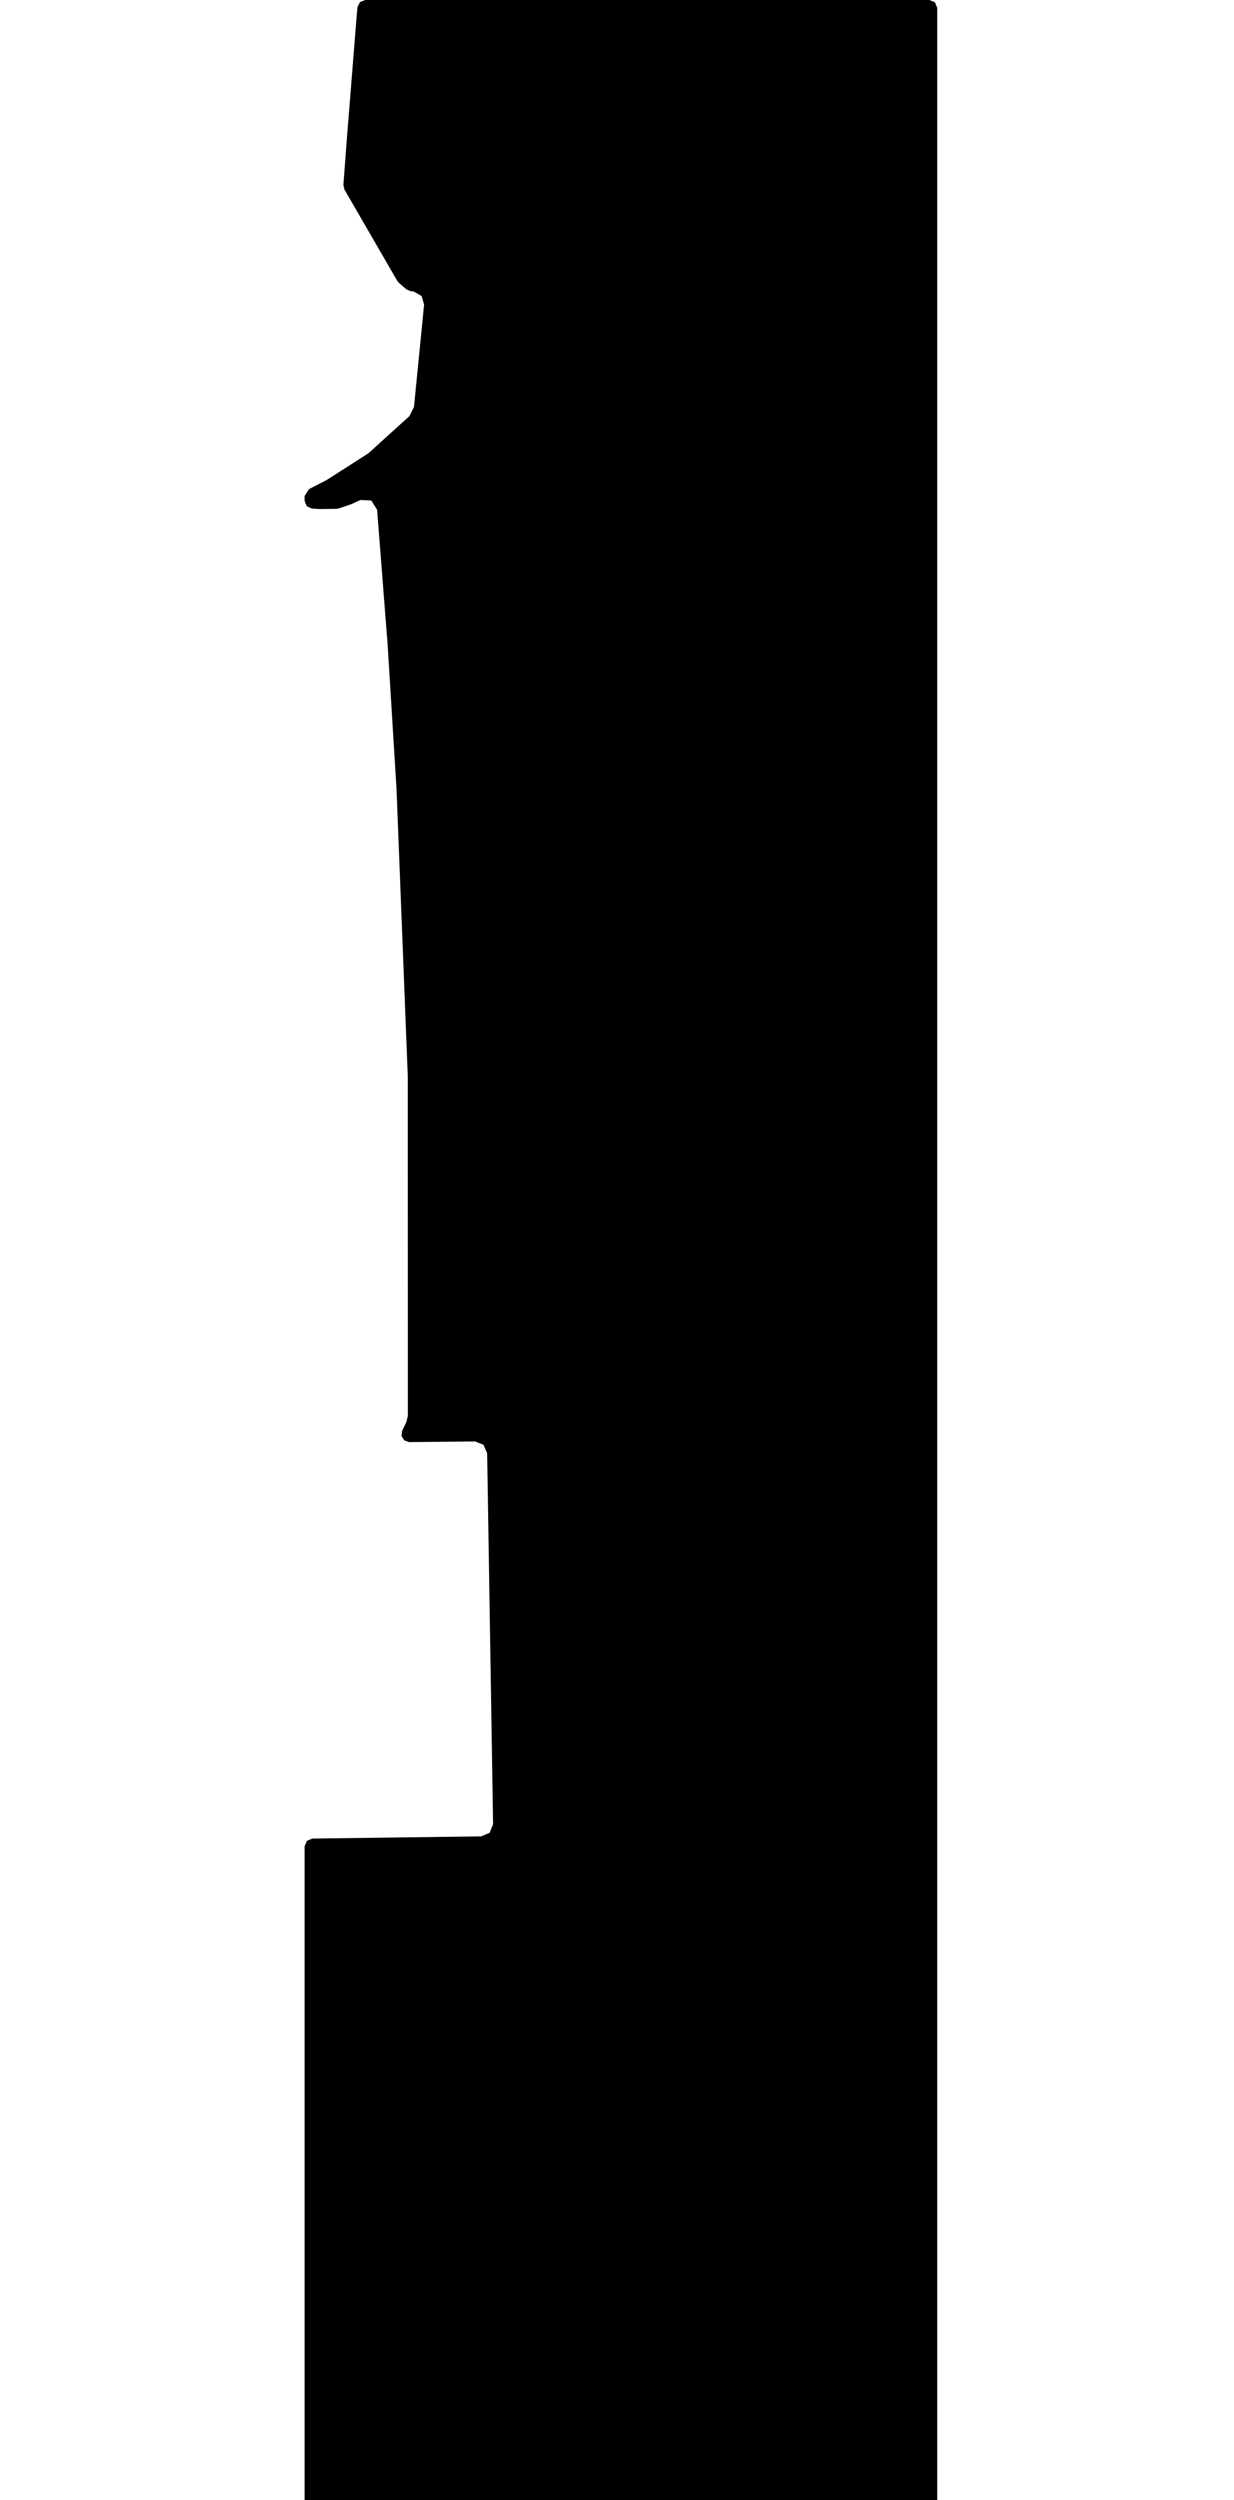 <svg xmlns="http://www.w3.org/2000/svg" version="1.1" width="592.5px" height="1200px">
  <polygon class="bin" points="146.25,1203.75 147.348,1206.402 150,1207.5 446.25,1207.5 448.902,1206.402 450,1203.75 450,3.75 448.902,1.098 446.25,0.0 175.372,0.0 172.841,0.983 171.637,3.418 171.313,7.067 171.31,7.095 170.831,12.992 170.83,12.998 169.714,26.984 168.503,42.128 167.302,57.146 166.715,64.435 166.714,64.451 166.214,71.032 165.03,86.739 164.874,88.777 165.367,90.942 168.803,96.877 178.564,113.757 186.934,128.222 190.745,134.81 191.522,135.755 195.002,138.8 196.919,139.687 198.743,139.958 202.437,142.113 203.626,146.22 202.138,161.294 200.713,175.647 199.199,190.937 198.759,195.364 196.558,199.735 187.108,208.307 177.322,217.176 176.412,217.872 169.139,222.527 156.914,230.348 156.342,230.676 148.291,234.799 146.25,238.137 146.25,240.37 147.276,242.947 149.792,244.114 153.499,244.32 153.757,244.325 161.549,244.221 162.706,244.021 168.598,242.016 168.955,241.874 173.081,239.979 178.292,240.242 181.059,244.666 186.097,309.088 186.105,309.201 190.375,378.388 190.382,378.542 195.798,516.761 195.803,517.029 195.83,679.475 195.155,682.44 193.065,686.796 192.793,689.268 194.128,691.367 196.483,692.168 228.099,691.855 232.167,693.486 233.902,697.51 236.752,875.569 235.128,879.664 231.082,881.406 149.951,882.46 147.331,883.575 146.25,886.21 146.25,1203.75 "/>
  <polygon class="286120221" points="-1.0,1211.096 -73.916,1201.237 -84.296,1201.0 -194.636,1208.931 -247.755,1213.743 -243.654,1251.988 -80.676,1243.566 -83.815,1205.811 -82.726,1205.084 -75.967,1205.689 -75.125,1206.767 -77.897,1243.084 -4.981,1238.877 -1.0,1211.096 "/>
  <polygon class="412123943" points="-258.427,1249.006 -261.653,1246.857 -260.397,1244.542 -257.171,1246.506 -248.936,1231.87 -253.23,1229.73 -248.755,1227.406 -256.817,1210.454 -260.751,1211.875 -258.787,1206.534 -269.354,1201.0 -272.834,1207.718 -265.794,1212.278 -267.924,1215.453 -271.865,1213.848 -277.596,1224.371 -273.836,1226.16 -274.911,1228.125 -278.671,1226.16 -294.434,1253.11 -290.493,1255.25 -291.749,1257.03 -295.336,1254.89 -298.495,1261.02 -291.529,1264.3 -290.694,1262.835 -282.792,1267.387 -286.199,1274.341 -268.819,1285.049 -266.849,1280.945 -264.157,1282.199 -261.653,1276.481 -263.443,1275.595 -262.013,1271.842 -271.324,1267.203 -272.58,1269.527 -274.55,1268.273 -272.58,1263.993 -268.105,1265.957 -258.427,1249.006 "/>
  <polygon class="265734940" points="-334.1,1207.176 -310.93,1201.0 -310.596,1202.167 -307.303,1214.134 -303.983,1226.697 -299.495,1243.384 -303.917,1244.577 -302.995,1247.99 -309.981,1249.858 -310.088,1249.499 -322.251,1252.859 -334.1,1207.176 "/>
  <polygon class="381503668" points="-337.765,1201.0 -336.469,1203.371 -335.1,1205.891 -352.098,1215.051 -354.75,1210.177 -343.536,1204.135 -337.765,1201.0 "/>
  <polygon class="275739630" points="-376.369,1215.615 -382.032,1213.498 -377.33,1201.0 -374.258,1202.151 -355.75,1209.054 -356.805,1211.865 -372.728,1205.927 -376.369,1215.615 "/>
  <polygon class="331125086" points="-429.92,1276.667 -440.667,1208.323 -393.779,1201.0 -383.032,1269.352 -429.92,1276.667 "/>
  <polygon class="274853189" points="-441.667,1217.615 -454.391,1231.438 -464.089,1222.512 -468.991,1227.848 -477.294,1220.204 -460.716,1201.0 -441.667,1217.615 "/>
  <polygon class="220789412" points="-493.108,1221.606 -498.151,1216.043 -499.714,1214.312 -484.899,1201.0 -482.916,1203.197 -478.294,1208.293 -493.108,1221.606 "/>
  <polygon class="443719774" points="-500.714,1221.278 -507.146,1228.236 -529.267,1207.967 -522.835,1201.0 -500.714,1221.278 "/>
  <polygon class="223868484" points="-534.034,1226.159 -539.925,1225.186 -536.646,1201.0 -530.267,1201.929 -534.034,1226.159 "/>
  <polygon class="281342939" points="-39.04,1285.049 -68.515,1341.333 -29.475,1361.778 0.0,1305.503 -4.702,1303.035 -5.43,1304.431 -7.18,1303.518 -6.445,1302.121 -17.119,1296.536 -21.881,1294.042 -39.04,1285.049 "/>
  <polygon class="255477267" points="-126.413,1285.049 -70.515,1290.131 -74.89,1335.449 -109.641,1333.225 -111.826,1362.513 -131.269,1361.309 -126.413,1285.049 "/>
  <polygon class="412097224" points="-132.269,1355.368 -135.501,1361.384 -164.342,1393.513 -166.853,1393.513 -169.719,1392.794 -247.651,1326.229 -249.081,1327.298 -245.681,1330.157 -256.788,1343.363 -260.368,1341.574 -262.512,1344.302 -289.57,1321.59 -288.314,1318.74 -290.278,1316.635 -264.837,1285.944 -260.896,1288.802 -257.496,1285.049 -230.619,1307.542 -212.172,1285.409 -132.449,1352.685 -132.269,1355.368 "/>
  <polygon class="219722822" points="-315.87,1285.049 -318.722,1300.767 -293.796,1308.608 -291.278,1288.405 -315.87,1285.049 "/>
  <polygon class="326405397" points="-319.722,1289.29 -335.846,1287.504 -331.638,1285.049 -323.262,1285.902 -319.722,1289.29 "/>
  <polygon class="283424654" points="-398.769,1393.364 -356.316,1403.163 -336.846,1298.356 -340.366,1297.225 -339.331,1291.76 -374.122,1285.049 -375.158,1289.075 -378.891,1288.558 -398.769,1393.364 "/>
  <polygon class="170529939" points="-404.771,1285.049 -406.902,1286.486 -408.932,1287.897 -412.886,1291.008 -404.217,1301.936 -399.769,1298.168 -404.771,1285.049 "/>
  <polygon class="239436982" points="-452.118,1285.049 -471.234,1289.809 -457.755,1310.562 -413.886,1299.575 -416.705,1293.963 -448.565,1301.771 -452.118,1285.049 "/>
  <polygon class="329778920" points="-486.868,1345.179 -524.866,1352.238 -532.934,1306.834 -561.04,1311.338 -562.99,1299.897 -478.559,1285.049 -472.234,1319.662 -490.288,1322.296 -486.868,1345.179 "/>
  <polygon class="180522736" points="0.0,1419.711 -10.152,1437.802 -29.001,1427.086 -30.464,1422.455 -22.896,1409.424 -20.485,1410.792 -15.576,1403.163 -3.961,1410.196 -5.076,1411.906 -2.752,1412.853 -4.989,1416.799 0.0,1419.711 "/>
  <polygon class="266034075" points="-68.585,1444.324 -37.653,1427.222 -32.464,1424.349 -44.179,1403.163 -80.307,1423.137 -76.86,1429.374 -73.407,1435.61 -69.994,1441.776 -68.585,1444.324 "/>
  <polygon class="265512009" points="-107.489,1438.664 -81.307,1424.154 -88.333,1411.471 -92.935,1403.163 -119.151,1417.751 -107.489,1438.664 "/>
  <polygon class="412123959" points="-120.151,1417.177 -144.991,1403.163 -156.9,1424.096 -132.053,1438.11 -120.151,1417.177 "/>
  <polygon class="265884364" points="-181.203,1409.522 -179.36,1412.833 -176.434,1418.085 -171.953,1426.113 -169.682,1430.197 -169.421,1430.654 -157.9,1424.278 -158.32,1423.531 -160.431,1419.737 -167.838,1406.456 -169.675,1403.163 -177.837,1407.668 -181.203,1409.522 "/>
  <polygon class="375468808" points="-182.691,1403.637 -221.53,1403.163 -221.617,1404.595 -225.918,1404.683 -226.219,1451.105 -236.612,1451.553 -236.845,1452.95 -299.85,1452.976 -299.944,1513.483 -295.689,1513.439 -295.903,1526.18 -217.275,1526.892 -187.473,1526.945 -187.413,1522.051 -182.203,1521.936 -182.691,1403.637 "/>
  <polygon class="182759598" points="-381.341,1421.356 -381.561,1429.012 -381.775,1436.414 -305.485,1439.287 -305.399,1435.196 -301.291,1435.372 -300.944,1420.139 -305.572,1420.051 -305.312,1415.006 -377.754,1403.163 -378.115,1406.605 -378.803,1413.262 -363.988,1415.768 -314.402,1424.142 -361.851,1422.171 -381.341,1421.356 "/>
  <polygon class="273839232" points="-388.693,1403.163 -382.775,1406.252 -393.335,1426.278 -399.252,1423.189 -388.693,1403.163 "/>
  <polygon class="299669470" points="-405.529,1403.163 -402.303,1407.803 -400.252,1410.826 -409.182,1416.318 -414.312,1419.464 -419.141,1412.205 -405.529,1403.163 "/>
  <polygon class="319650194" points="-420.141,1412.479 -432.604,1444.01 -458.606,1441.824 -443.839,1403.163 -420.141,1412.479 "/>
  <polygon class="324274225" points="-459.606,1409.857 -468.229,1416.974 -470.473,1411.221 -471.736,1407.983 -464.115,1403.163 -459.606,1409.857 "/>
  <polygon class="448157975" points="-576.216,1443.536 -563.786,1466.297 -472.736,1412.407 -478.694,1403.163 -532.942,1413.995 -573.625,1437.598 -571.233,1441.168 -576.216,1443.536 "/>
  <polygon class="252081019" points="-2.298,1545.869 0.0,1530.565 -24.332,1526.945 -24.533,1528.295 -25.194,1532.704 -21.727,1533.221 -21.367,1530.793 -14.327,1531.845 -16.124,1543.818 -2.298,1545.869 "/>
  <polygon class="240194175" points="-38.996,1526.945 -27.194,1572.517 -57.604,1580.281 -61.912,1562.672 -68.271,1534.164 -57.464,1531.635 -38.996,1526.945 "/>
  <polygon class="163806019" points="-73.599,1540.603 -72.216,1540.892 -69.271,1527.243 -70.647,1526.945 -73.599,1540.603 "/>
  <polygon class="236798985" points="-93.568,1555.008 -100.407,1549.233 -81.438,1526.945 -74.599,1532.712 -93.568,1555.008 "/>
  <polygon class="108329317" points="-137.982,1526.945 -150.953,1533.57 -161.633,1542.611 -158.26,1566.79 -150.639,1591.145 -118.245,1668.972 -101.407,1701.875 -103.317,1670.237 -115.767,1579.732 -137.982,1526.945 "/>
  <polygon class="448157965" points="-394.734,1651.712 -378.758,1679.112 -166.36,1553.793 -166.36,1548.443 -162.633,1546.662 -169.747,1530.199 -172.993,1531.506 -177.762,1526.945 -394.734,1651.712 "/>
  <polygon class="257713567" points="-434.133,1578.884 -451.479,1556.566 -413.08,1526.945 -395.734,1549.264 -434.133,1578.884 "/>
  <polygon class="314364598" points="-452.599,1529.542 -452.479,1529.911 -456.019,1553.506 -474.059,1550.593 -471.234,1531.885 -470.339,1526.945 -465.456,1527.629 -458.423,1528.682 -452.599,1529.542 "/>
  <polygon class="438251675" points="-483.254,1526.945 -476.315,1526.945 -475.059,1568.059 -483.862,1567.699 -483.949,1554.173 -484.076,1534.24 -483.254,1526.945 "/>
  <polygon class="415445394" points="-488.77,1548.341 -500.705,1526.945 -507.151,1529.561 -499.276,1547.99 -516.582,1556.427 -515.98,1560.228 -521.698,1560.966 -521.123,1564.425 -519.327,1566.655 -500.231,1563.565 -485.076,1555.479 -488.77,1548.341 "/>
  <polygon class="443296707" points="-522.698,1546.215 -544.018,1570.31 -552.614,1602.249 -591.847,1599.754 -585.041,1571.378 -569.813,1540.682 -560.141,1526.945 -522.698,1546.215 "/>
  <polygon class="372749518" points="0.0,1716.059 -1.623,1730.339 -38.666,1725.385 -35.48,1701.875 -15.416,1704.729 -17.025,1714.899 -9.858,1715.83 -9.571,1714.908 0.0,1716.059 "/>
  <polygon class="218403206" points="-106.435,1701.875 -51.787,1708.801 -52.742,1716.324 -40.666,1717.711 -44.226,1743.415 -76.466,1739.693 -73.988,1715.385 -107.344,1711.689 -106.435,1701.875 "/>
  <polygon class="180522737" points="-164.542,1701.875 -181.067,1729.14 -156.193,1752.712 -153.442,1749.801 -148.105,1752.712 -137.605,1732.998 -123.746,1739.856 -124.781,1742.426 -115.484,1747.652 -108.344,1734.366 -137.505,1717.511 -161.316,1703.734 -164.542,1701.875 "/>
  <polygon class="284698715" points="-182.942,1768.158 -228.106,1803.35 -249.894,1772.926 -250.328,1771.697 -249.313,1768.238 -248.731,1766.438 -248.665,1763.628 -249.386,1760.809 -251.63,1758.79 -253.801,1757.42 -257.201,1756.99 -270.519,1758 -273.925,1758 -275.662,1757.35 -288.473,1739.183 -289.701,1735.724 -300.268,1760.089 -303.741,1768.457 -320.245,1762.328 -321.114,1760.959 -322.783,1760.379 -324.012,1759.589 -302.773,1703.175 -294.764,1701.901 -293.509,1701.875 -288.546,1704.088 -280.738,1707.784 -272.476,1711.736 -263.386,1716.047 -251.437,1722.623 -252.178,1723.8 -246.267,1726.855 -245.652,1725.732 -236.415,1729.893 -241.611,1742.23 -230.891,1747.911 -226.49,1739.912 -222.656,1741.8 -220.352,1736.347 -202.545,1744.451 -194.811,1748.376 -192.56,1750.159 -182.067,1761.38 -185.907,1764.638 -182.942,1768.158 "/>
  <polygon class="346383188" points="-361.033,1709.037 -347.975,1701.875 -325.012,1743.412 -338.063,1750.574 -361.033,1709.037 "/>
  <polygon class="287650135" points="-434.776,1752.568 -441.468,1726.914 -417.757,1715.265 -369.915,1701.875 -362.033,1726.861 -434.776,1752.568 "/>
  <polygon class="230255295" points="-8.322,1810.164 -60.72,1852.226 -62.891,1853.305 -65.743,1853.98 -68.795,1853.164 -107.788,1803.35 -180.471,1859.049 -137.524,1908.161 -129.783,1914.8 -116.445,1914.467 -106.272,1913.3 -97.369,1910.731 -90.723,1907.249 -12.811,1845.42 -9.905,1842.921 -7.527,1840.158 -5.944,1837.133 -4.094,1833.581 -2.378,1829.371 -1.055,1824.635 0.0,1819.768 -8.322,1810.164 "/>
  <polygon class="182759612" points="-212.367,1808.755 -215.359,1812.145 -182.471,1813.406 -192.797,1803.884 -198.127,1803.446 -207.231,1803.35 -212.367,1808.755 "/>
  <polygon class="299669466" points="-223.292,1803.35 -225.677,1805.029 -230.853,1808.834 -224.508,1818.246 -220.066,1815.75 -216.359,1813.447 -223.292,1803.35 "/>
  <polygon class="180522744" points="-239.067,1830.193 -264.594,1817.197 -256.927,1803.35 -231.853,1817.837 -239.067,1830.193 "/>
  <polygon class="377339429" points="-275.927,1803.35 -301.889,1819.338 -291.556,1835.993 -265.594,1820.006 -275.927,1803.35 "/>
  <polygon class="422898042" points="-328.216,1803.35 -324.69,1804.965 -320.368,1806.958 -318.158,1807.985 -316.174,1808.897 -313.91,1809.924 -311.812,1810.864 -309.695,1811.812 -307.832,1812.645 -305.748,1813.576 -303.784,1814.454 -302.889,1814.866 -304.853,1819.106 -305.748,1821.089 -307.772,1825.575 -308.119,1825.417 -312.42,1823.468 -314.377,1822.581 -316.408,1821.651 -318.619,1820.65 -320.616,1819.746 -322.88,1818.719 -324.864,1817.833 -327.014,1816.859 -329.145,1815.893 -331.249,1814.936 -333.146,1814.076 -331.169,1809.758 -330.267,1807.791 -328.216,1803.35 "/>
  <polygon class="282431894" points="-348.88,1803.35 -355.586,1805.657 -362.345,1807.982 -347.611,1850.529 -340.825,1848.204 -334.146,1845.906 -348.88,1803.35 "/>
  <polygon class="285497395" points="-371.761,1803.35 -368.021,1803.42 -365.275,1803.473 -363.345,1824.137 -372.028,1824.049 -372.048,1822.775 -372.075,1821.159 -371.995,1816.599 -371.915,1812.118 -371.834,1807.717 -371.761,1803.35 "/>
  <polygon class="236031432" points="-399.551,1803.35 -390.608,1836.556 -380.642,1833.901 -373.075,1862.006 -403.098,1870.016 -410.498,1842.533 -399.972,1839.72 -409.076,1805.892 -399.551,1803.35 "/>
  <polygon class="281336888" points="-459.762,1803.35 -463.836,1804.509 -467.697,1806.521 -466.929,1809.928 -482.885,1814.433 -474.369,1847.78 -411.498,1831.717 -418.137,1804.94 -456.836,1814.75 -459.789,1803.42 -459.762,1803.35 "/>
  <polygon class="294248636" points="-492.441,1838.538 -486.777,1835.107 -483.885,1833.357 -486.751,1829.662 -497.678,1815.2 -506.628,1803.35 -508.398,1804.494 -513.494,1807.784 -492.441,1838.538 "/>
  <polygon class="280532171" points="-74.379,1947.882 -73.604,1947.408 -69.564,1954.565 -61.141,1969.486 -58.937,1968.247 -59.812,1966.693 -50.655,1961.52 -51.223,1960.51 0.0,1932.127 -8.008,1917.672 -29.288,1914.8 -49.152,1926.015 -51.169,1922.44 -79.662,1938.529 -74.379,1947.882 "/>
  <polygon class="109864793" points="-140.26,1914.8 -161.051,1919.61 -162.407,1919.928 -177.81,1935.311 -193.854,1950.642 -192.901,1950.6 -191.868,1950.934 -191.206,1951.532 -190.67,1952.241 -190.528,1953.054 -191.035,1953.79 -212.955,1975.576 -219.549,1981.332 -220.707,1981.213 -221.685,1980.929 -222.247,1980.039 -222.615,1978.932 -222.438,1976.787 -224.148,1980.431 -224.756,1983.545 -225,1986.335 -224.506,1989.79 -222.032,1997.991 -212.293,2028.147 -204.585,2057.688 -204.589,2062.557 -204.147,2066.118 -205.13,2076.889 -206.139,2086.742 -207.565,2104.061 -210.013,2121.3 -212.321,2132.711 -218.5,2151.385 -224.975,2164.767 -230.8,2174.79 -235.143,2181.095 -260.384,2212.94 -283.946,2243.578 -285.326,2246.245 -286.306,2248.733 -287.214,2252.421 -287.483,2255.87 -286.924,2261.691 -286.03,2264.644 -284.28,2267.948 -281.773,2271.915 -279.05,2275.684 -276.375,2279.379 -273.765,2282.419 -270.876,2285.19 -267.629,2288.264 -165.724,2366.377 -161.4,2365.055 -158.29,2362.061 -124.557,2340.062 -117.845,2335.455 -106.019,2326.412 -98.235,2319.115 -94.903,2314.86 -92.107,2311.733 -87.773,2304.915 -86.481,2302.283 -84.493,2296.616 -83.229,2291.966 -82.087,2286.035 -81.662,2278.969 -81.902,2272.666 -82.515,2268.321 -83.591,2262.069 -85.706,2252.074 -87.827,2243.681 -90.309,2232.569 -90.984,2224.839 -90.971,2218.033 -90.051,2209.814 -85.045,2194.134 -83.103,2185.881 -82.345,2179.518 -81.77,2173.602 -82.091,2165.534 -82.974,2153.525 -84.911,2140.885 -134.911,1917.573 -140.26,1914.8 "/>
  <polygon class="371149489" points="-298.368,1914.8 -288.483,1930.226 -334.162,1960.586 -345.61,1942.939 -348.683,1938.198 -347.073,1937.206 -337.154,1930.77 -326.461,1924.291 -322.48,1930.437 -298.368,1914.8 "/>
  <polygon class="300089557" points="-399.85,1991.284 -393.591,2016.415 -376.533,1998.639 -371.717,1993.955 -384.795,1981.108 -351.299,1947.91 -349.683,1928.464 -357.564,1921.505 -359.18,1920.608 -360.436,1919 -363.448,1914.8 -369.032,1917.752 -375.538,1919.949 -370.508,1943.807 -370.335,1946.487 -371.316,1947.735 -372.479,1948.807 -394.653,1966.478 -390.352,1988.428 -393.685,1989.43 -399.85,1991.284 "/>
  <polygon class="307958492" points="-400.85,1918.551 -402.366,1929.875 -405.632,1953.103 -407.709,1964.549 -413.928,1963.68 -414.021,1964.33 -416.713,1963.952 -417.027,1966.21 -418.396,1966.28 -439.455,1963.276 -436.45,1942.192 -436.183,1940.215 -436.009,1938.889 -433.077,1939.354 -431.534,1929.717 -428.976,1914.8 -400.85,1918.551 "/>
  <polygon class="185021232" points="-469.456,1982.983 -440.455,1944.477 -481.018,1914.8 -523.324,1942.734 -469.456,1982.983 "/>
  <polygon class="444095697" points="-526.174,1917.568 -537.702,1914.8 -542.124,1914.896 -542.124,1919.408 -546.846,1919.636 -545.898,1939.206 -539.759,1939.503 -538.831,1959.284 -528.131,1958.767 -528.231,1955.079 -524.324,1954.974 -526.174,1917.568 "/>
  <polygon class="301013827" points="-50.161,2368.591 -50.114,2367.361 -10.072,2371.648 -6.579,2366.377 0.0,2368.591 -6.091,2378.852 -9.224,2377.648 -10.032,2380.644 -36.996,2377.473 -41.384,2376.893 -43.127,2376.62 -44.343,2376.181 -45.145,2375.285 -46.04,2373.414 -47.389,2370.91 -48.598,2369.663 -50.161,2368.591 "/>
  <polygon class="295447822" points="-63.682,2369.231 -52.161,2419.942 -52.702,2419.652 -60.623,2417.334 -61.278,2417.316 -62.012,2417.509 -62.373,2418.185 -73.714,2366.377 -63.682,2369.231 "/>
  <polygon class="157929611" points="-83.25,2366.377 -143.109,2366.429 -143.089,2389.266 -151.144,2389.275 -151.137,2394.8 -74.714,2394.73 -74.721,2388.687 -83.23,2388.696 -83.25,2366.377 "/>
  <polygon class="185515256" points="-172.93,2424.718 -213.312,2391.298 -192.52,2366.377 -152.144,2399.797 -172.93,2424.718 "/>
  <polygon class="185148208" points="-240.18,2366.377 -233.114,2367.446 -214.312,2370.293 -221.632,2418.324 -229.534,2417.132 -241.456,2415.318 -247.501,2414.407 -240.18,2366.377 "/>
  <polygon class="448157972" points="-251.286,2366.377 -248.501,2370.543 -279.358,2389.181 -281.542,2384.62 -251.286,2366.377 "/>
  <polygon class="241824860" points="-369.532,2379.463 -342.461,2366.377 -282.542,2487.848 -299.1,2495.175 -301.204,2499.89 -294.632,2510.881 -304.878,2528.165 -366.9,2490.468 -342.989,2450.151 -353.235,2432.867 -346.669,2428.94 -365.324,2393.863 -362.172,2392.295 -369.532,2379.463 "/>
  <polygon class="438314978" points="-393.047,2366.377 -370.532,2408.553 -400.495,2424.434 -408.69,2409.08 -424.533,2417.473 -426.37,2414.028 -441.351,2421.973 -446.988,2411.418 -472.423,2424.891 -479.269,2412.059 -393.047,2366.377 "/>
  <polygon class="325936165" points="-480.269,2399.872 -486.988,2459.436 -502.898,2458.497 -497.18,2404.155 -534.424,2400.162 -518.808,2372.591 -483.562,2366.377 -480.596,2387.039 -480.269,2399.872 "/>
  <polygon class="299674963" points="-535.424,2375.121 -540.707,2370.665 -544.647,2366.377 -544.086,2390.165 -544.621,2409.436 -546.771,2433.883 -548.141,2444.903 -544.981,2447.627 -541.154,2451.063 -539.271,2441.871 -536.138,2409.92 -535.424,2391.984 -535.424,2375.121 "/>
  <polygon class="286996651" points="-583.625,2390.587 -589.77,2377.065 -564.182,2366.377 -561.063,2372.588 -555.84,2370.855 -550.997,2381.552 -549.141,2385.651 -555.746,2388.396 -553.422,2394.281 -562.372,2398.319 -554.604,2415.544 -558.451,2417.277 -557.129,2420.207 -561.524,2421.834 -576.472,2387.842 -583.625,2390.587 "/>
  <polygon class="185622703" points="-5.277,2545.783 -18.755,2534.318 -13.479,2528.165 0.0,2539.63 -2.405,2542.435 -5.277,2545.783 "/>
  <polygon class="445183605" points="-20.755,2528.709 -22.351,2539.94 -22.739,2542.502 -24.502,2542.239 -26.586,2541.923 -25.931,2537.632 -24.515,2528.165 -22.064,2528.525 -20.755,2528.709 "/>
  <polygon class="218731115" points="-27.586,2535.77 -32.622,2568.722 -82.816,2561.108 -77.787,2528.165 -27.586,2535.77 "/>
  <polygon class="270200279" points="-114.574,2548.932 -104.668,2528.165 -84.277,2538.259 -86.581,2541.357 -83.816,2543.771 -92.893,2561.624 -97.181,2570.05 -119.296,2559.834 -114.574,2548.932 "/>
  <polygon class="244091365" points="-175.499,2528.165 -120.296,2536.171 -122.667,2552.394 -177.87,2544.388 -175.499,2528.165 "/>
  <polygon class="241796737" points="-178.87,2528.165 -178.87,2580.493 -217.563,2580.493 -217.563,2528.165 -178.87,2528.165 "/>
  <polygon class="299669478" points="-240.197,2532.7 -235.922,2530.134 -232.021,2528.165 -229.764,2532.805 -218.563,2552.411 -224.901,2555.926 -232.429,2544.678 -230.458,2543.447 -232.609,2540.064 -234.579,2541.312 -240.197,2532.7 "/>
  <polygon class="33406920" points="-244.382,2528.165 -361.829,2533.8 -358.65,2599.744 -241.197,2594.119 -244.382,2528.165 "/>
  <polygon class="185632361" points="-381.183,2528.165 -383.14,2530.532 -387.395,2535.668 -369.041,2550.743 -362.829,2543.249 -364.626,2541.768 -381.183,2528.165 "/>
  <polygon class="201149342" points="-402.241,2561.221 -396.223,2528.165 -390.526,2529.191 -388.395,2529.577 -390.833,2542.97 -391.808,2542.794 -395.388,2562.458 -402.241,2561.221 "/>
  <polygon class="185021224" points="-439.328,2567.849 -409.907,2561.819 -403.241,2560.461 -409.907,2528.165 -422.41,2530.733 -424.601,2531.18 -426.798,2531.627 -422.584,2551.522 -441.573,2555.518 -440.484,2561.495 -439.328,2567.849 "/>
  <polygon class="370925179" points="-482.133,2528.165 -474.613,2582.603 -446.513,2579.573 -442.573,2604.557 -490.075,2611.872 -502.445,2531.274 -482.133,2528.165 "/>
  <polygon class="251110316" points="-519.234,2587.539 -548.997,2543.592 -525.359,2528.165 -507.065,2555.828 -503.445,2561.288 -522.474,2573.717 -515.18,2584.883 -519.234,2587.539 "/>
  <polygon class="354586623" points="-9.024,2611.872 0.0,2651.659 -8.149,2653.987 -17.192,2655.569 -22.135,2655.402 -28.193,2654.787 -32.828,2653.451 -38.085,2651.501 -42.279,2648.979 -47.816,2645.596 -41.531,2635.684 -39.774,2633.663 -33.63,2637.125 -32.915,2637.741 -18.408,2629.78 -16.965,2629.138 -14.474,2632.328 -10.907,2631.616 -14.293,2612.979 -9.024,2611.872 "/>
  <polygon class="274454577" points="-94.199,2701.086 -77.381,2699.367 -77.515,2698.691 -77.281,2697.945 -76.533,2697.437 -65.626,2695.209 -64.504,2695.068 -62.941,2695.103 -61.585,2695.375 -60.95,2695.761 -60.53,2696.156 -60.055,2696.866 -59.882,2697.437 -59.247,2695.603 -58.138,2692.393 -57.163,2689.586 -57.617,2690.033 -58.172,2690.393 -58.786,2690.594 -59.554,2690.542 -60.222,2690.331 -60.73,2689.945 -60.924,2689.638 -61.017,2689.015 -61.037,2688.305 -50.538,2658.488 -50.337,2657.269 -49.816,2654.497 -49.863,2652.128 -49.863,2649.751 -49.896,2648.093 -50.197,2646.268 -51.085,2643.286 -51.546,2642.04 -52.087,2640.856 -53.496,2638.242 -53.663,2637.636 -53.563,2636.926 -50.371,2634.926 -52.087,2632.11 -54.431,2629.066 -56.883,2626.627 -59.561,2624.118 -61.979,2622.364 -63.876,2621.241 -66.668,2620.057 -76.413,2616.1 -83.653,2612.951 -86.745,2612.144 -88.542,2611.872 -89.831,2612.232 -92.743,2612.477 -96.49,2613.627 -98.941,2615.258 -102.254,2618.03 -104.225,2620.478 -106.482,2624.162 -107.584,2627.89 -107.805,2631.478 -107.658,2634.215 -107.518,2636.742 -94.199,2701.086 "/>
  <polygon class="330741659" points="-124.815,2611.872 -108.805,2640.533 -121.014,2647.298 -137.024,2618.646 -124.815,2611.872 "/>
  <polygon class="300398882" points="-142.038,2632.252 -139.975,2630.371 -138.024,2628.587 -153.373,2611.872 -155.617,2613.92 -157.394,2615.528 -151.576,2622.146 -142.038,2632.252 "/>
  <polygon class="275609077" points="-243.633,2616.071 -239.666,2616.194 -239.419,2611.872 -219.101,2613.102 -219.154,2615.632 -219.535,2633.071 -219.548,2633.782 -219.575,2634.819 -219.595,2635.935 -208.387,2636.207 -205.315,2638.93 -200.793,2638.93 -200.793,2642.919 -196.665,2643.095 -194.822,2643.174 -190.761,2644.825 -190.855,2647.54 -186.513,2648.278 -186.767,2651.985 -176.681,2652.846 -176.982,2658.31 -170.243,2656.949 -158.394,2663.59 -161.627,2678.454 -165.721,2680.668 -169.134,2681.512 -173.262,2680.739 -173.509,2695.673 -176.601,2695.55 -177.964,2700.118 -222.2,2690.244 -273.175,2683.462 -274.344,2682.109 -271.512,2662.597 -244.996,2663.836 -243.633,2616.071 "/>
  <polygon class="323407714" points="-298.053,2611.872 -275.344,2652.208 -302.021,2667.198 -325.224,2626.907 -298.053,2611.872 "/>
</svg>